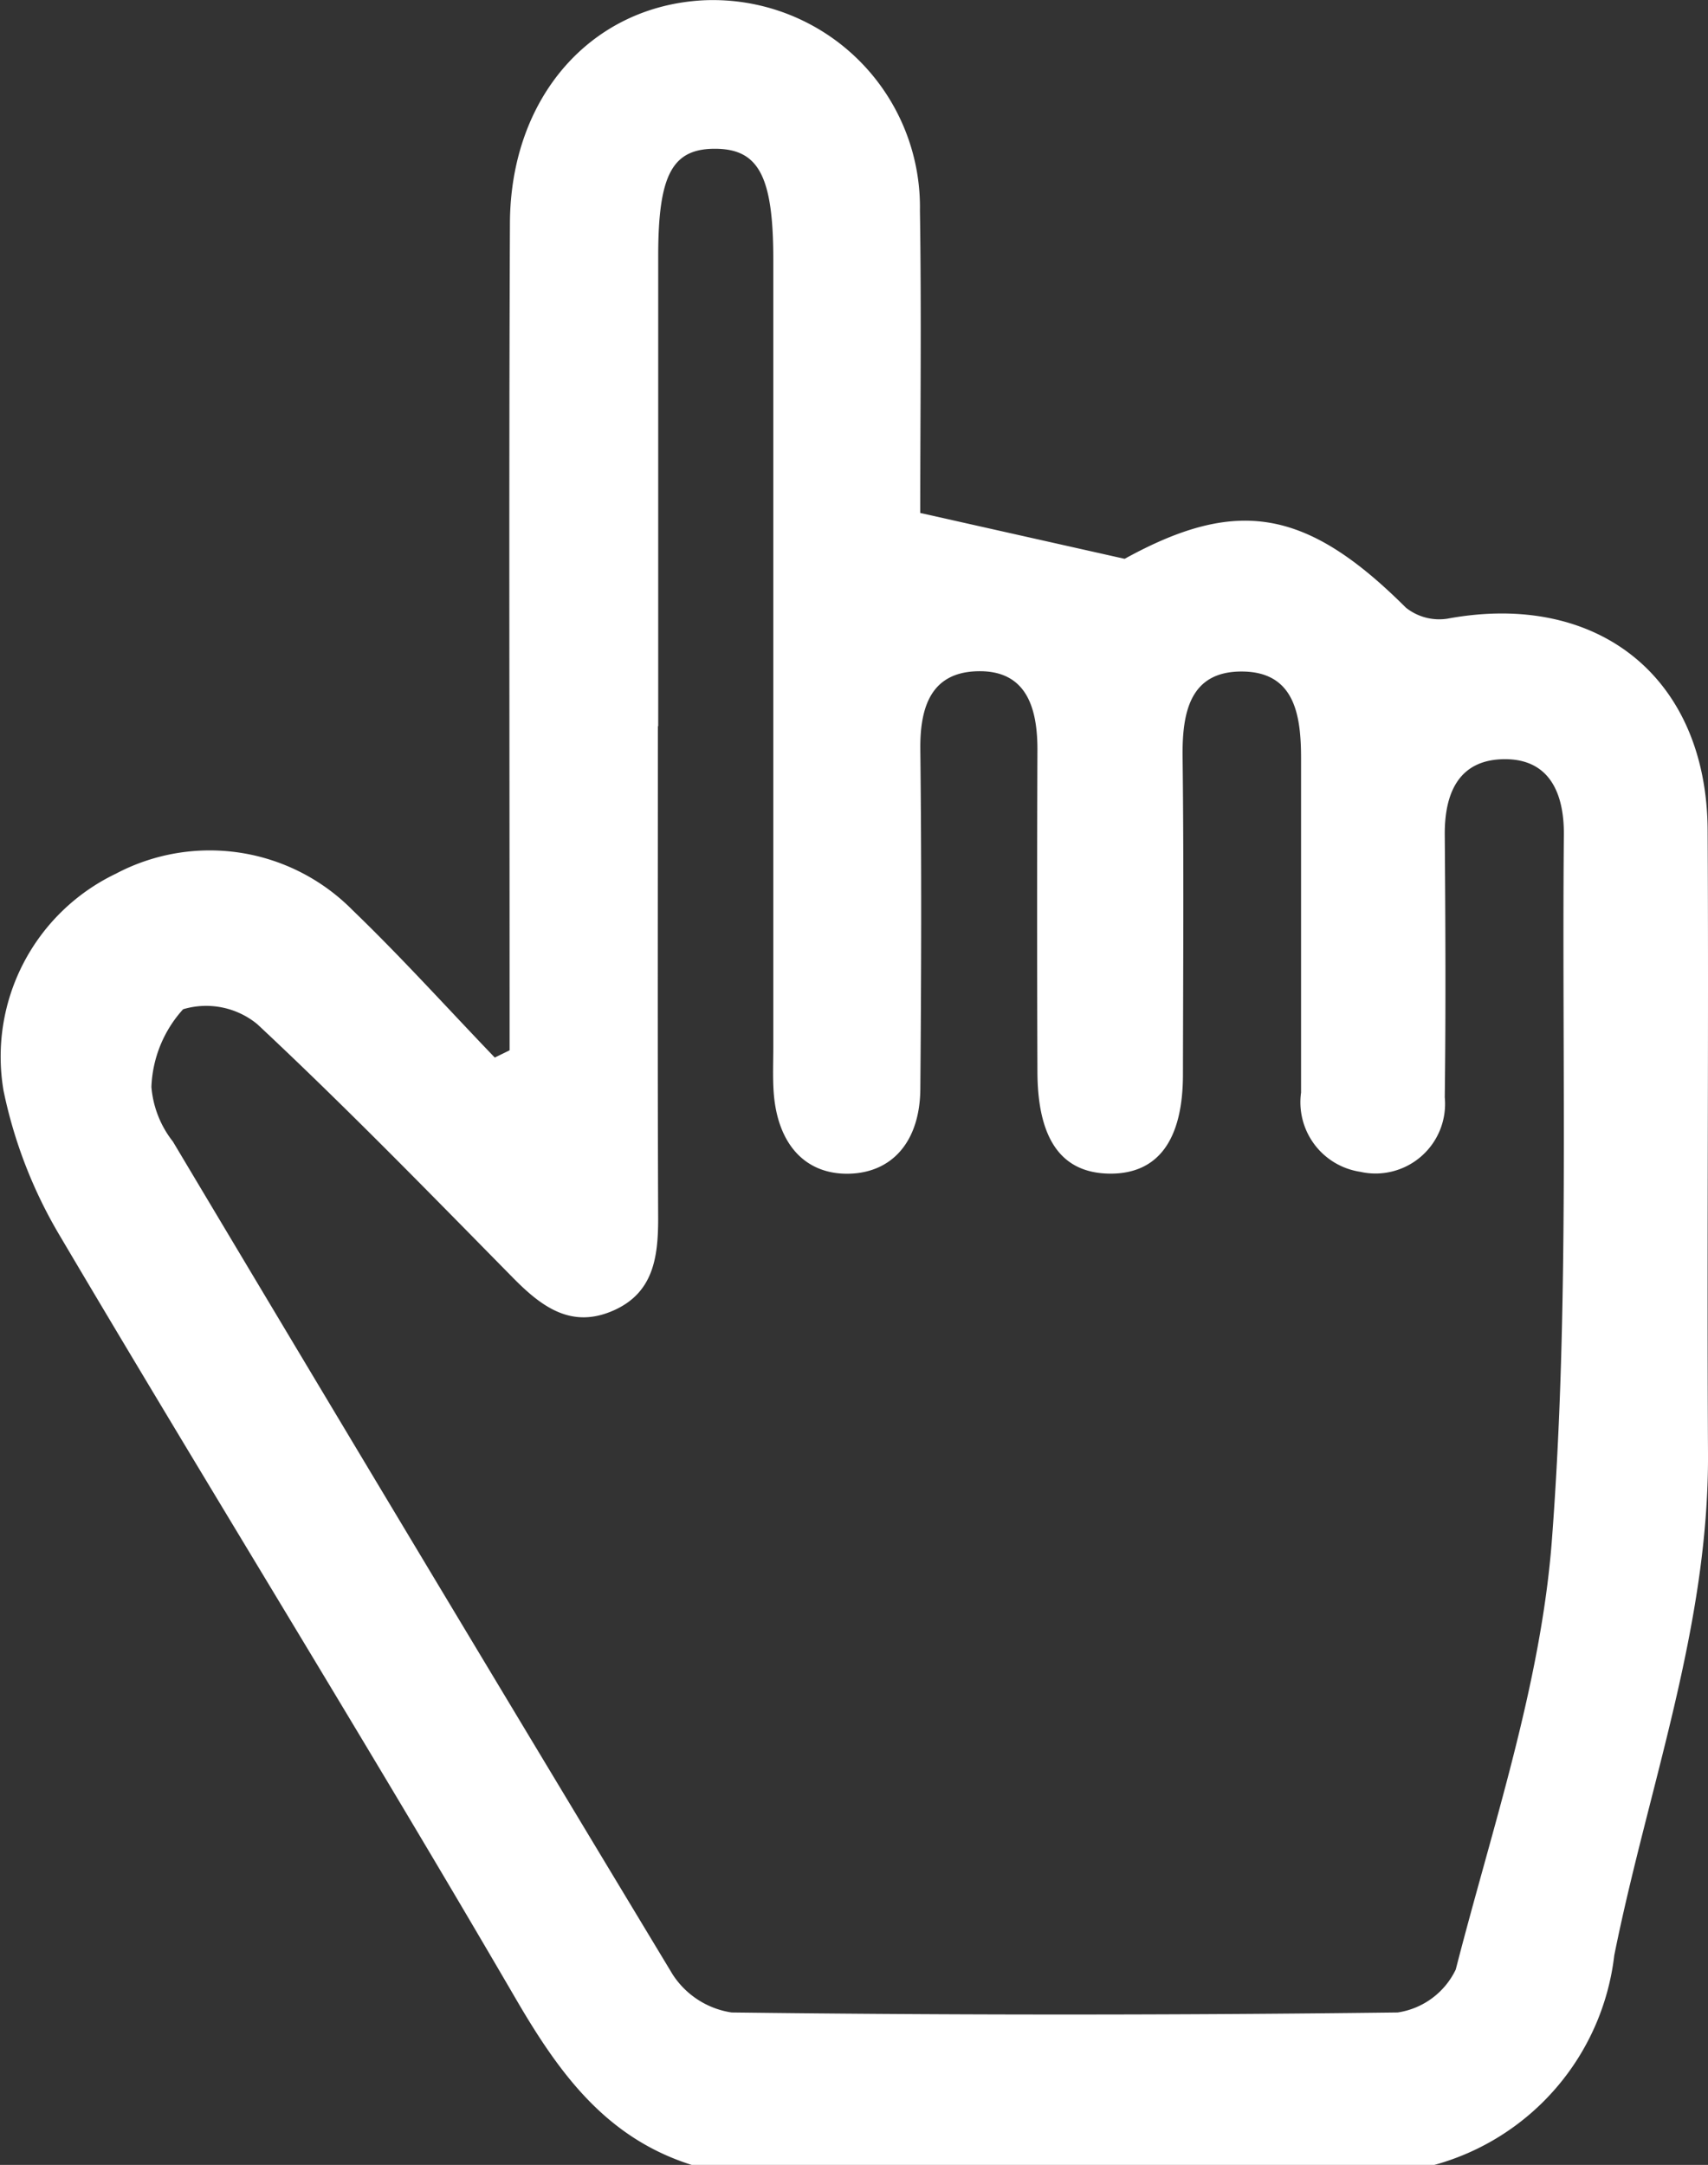 <svg xmlns="http://www.w3.org/2000/svg" xmlns:xlink="http://www.w3.org/1999/xlink" width="38.522" height="48.813" viewBox="0 0 38.522 48.813"><rect x="0" y="0" width="38.522" height="48.813" fill="#333333" stroke="none"/><defs><clipPath id="a"><rect width="38.522" height="48.813" fill="#fff"/></clipPath></defs><g clip-path="url(#a)"><path d="M15.6,48.813c-1.926-.608-2.98-2.051-3.965-3.742C8.273,39.3,4.753,33.622,1.355,27.872A10.569,10.569,0,0,1,.08,24.593,4.572,4.572,0,0,1,2.613,19.7a4.526,4.526,0,0,1,5.334.817c1.11,1.069,2.144,2.216,3.212,3.328l.334-.163V22.4c0-5.79-.017-11.581.008-17.371C11.514,2.188,13.331.14,15.862.007a4.669,4.669,0,0,1,4.886,4.74c.036,2.332.007,4.665.007,6.819l4.61,1.034c2.515-1.384,4.084-1.153,6.342,1.1a1.206,1.206,0,0,0,.935.25c3.4-.63,5.853,1.326,5.872,4.772.025,4.681-.018,9.363.008,14.044.022,3.917-1.358,7.557-2.114,11.322a5.568,5.568,0,0,1-4.06,4.726Zm-.762-32.439c0,3.7-.009,7.4.006,11.1,0,.871-.106,1.668-.994,2.068-.953.429-1.629-.071-2.275-.726-1.9-1.93-3.794-3.876-5.774-5.725a1.816,1.816,0,0,0-1.671-.335,2.754,2.754,0,0,0-.715,1.753A2.292,2.292,0,0,0,3.9,25.74q5.61,9.4,11.27,18.777a1.923,1.923,0,0,0,1.331.859q7.51.092,15.022,0a1.736,1.736,0,0,0,1.31-.969c.824-3.211,1.922-6.424,2.169-9.694.4-5.273.22-10.591.269-15.89.008-.9-.3-1.717-1.349-1.705-1.018.011-1.344.76-1.337,1.706.015,1.973.025,3.946,0,5.918a1.569,1.569,0,0,1-1.907,1.679,1.586,1.586,0,0,1-1.334-1.786q0-3.761,0-7.521c0-.959-.125-1.964-1.326-1.973-1.183-.009-1.358.923-1.346,1.93.029,2.383.012,4.767.008,7.151,0,1.494-.57,2.254-1.66,2.24-1.074-.014-1.616-.765-1.622-2.29q-.014-3.637,0-7.274c0-.97-.265-1.81-1.39-1.762-1.026.044-1.262.833-1.251,1.769.029,2.548.022,5.1,0,7.644-.008,1.192-.639,1.9-1.624,1.915s-1.613-.683-1.686-1.873c-.02-.328-.006-.658-.006-.986q0-8.878,0-17.755c0-1.851-.322-2.477-1.273-2.495-1-.019-1.323.565-1.323,2.419q0,5.3,0,10.6" transform="translate(0 0)" fill="#fff"/></g></svg>
